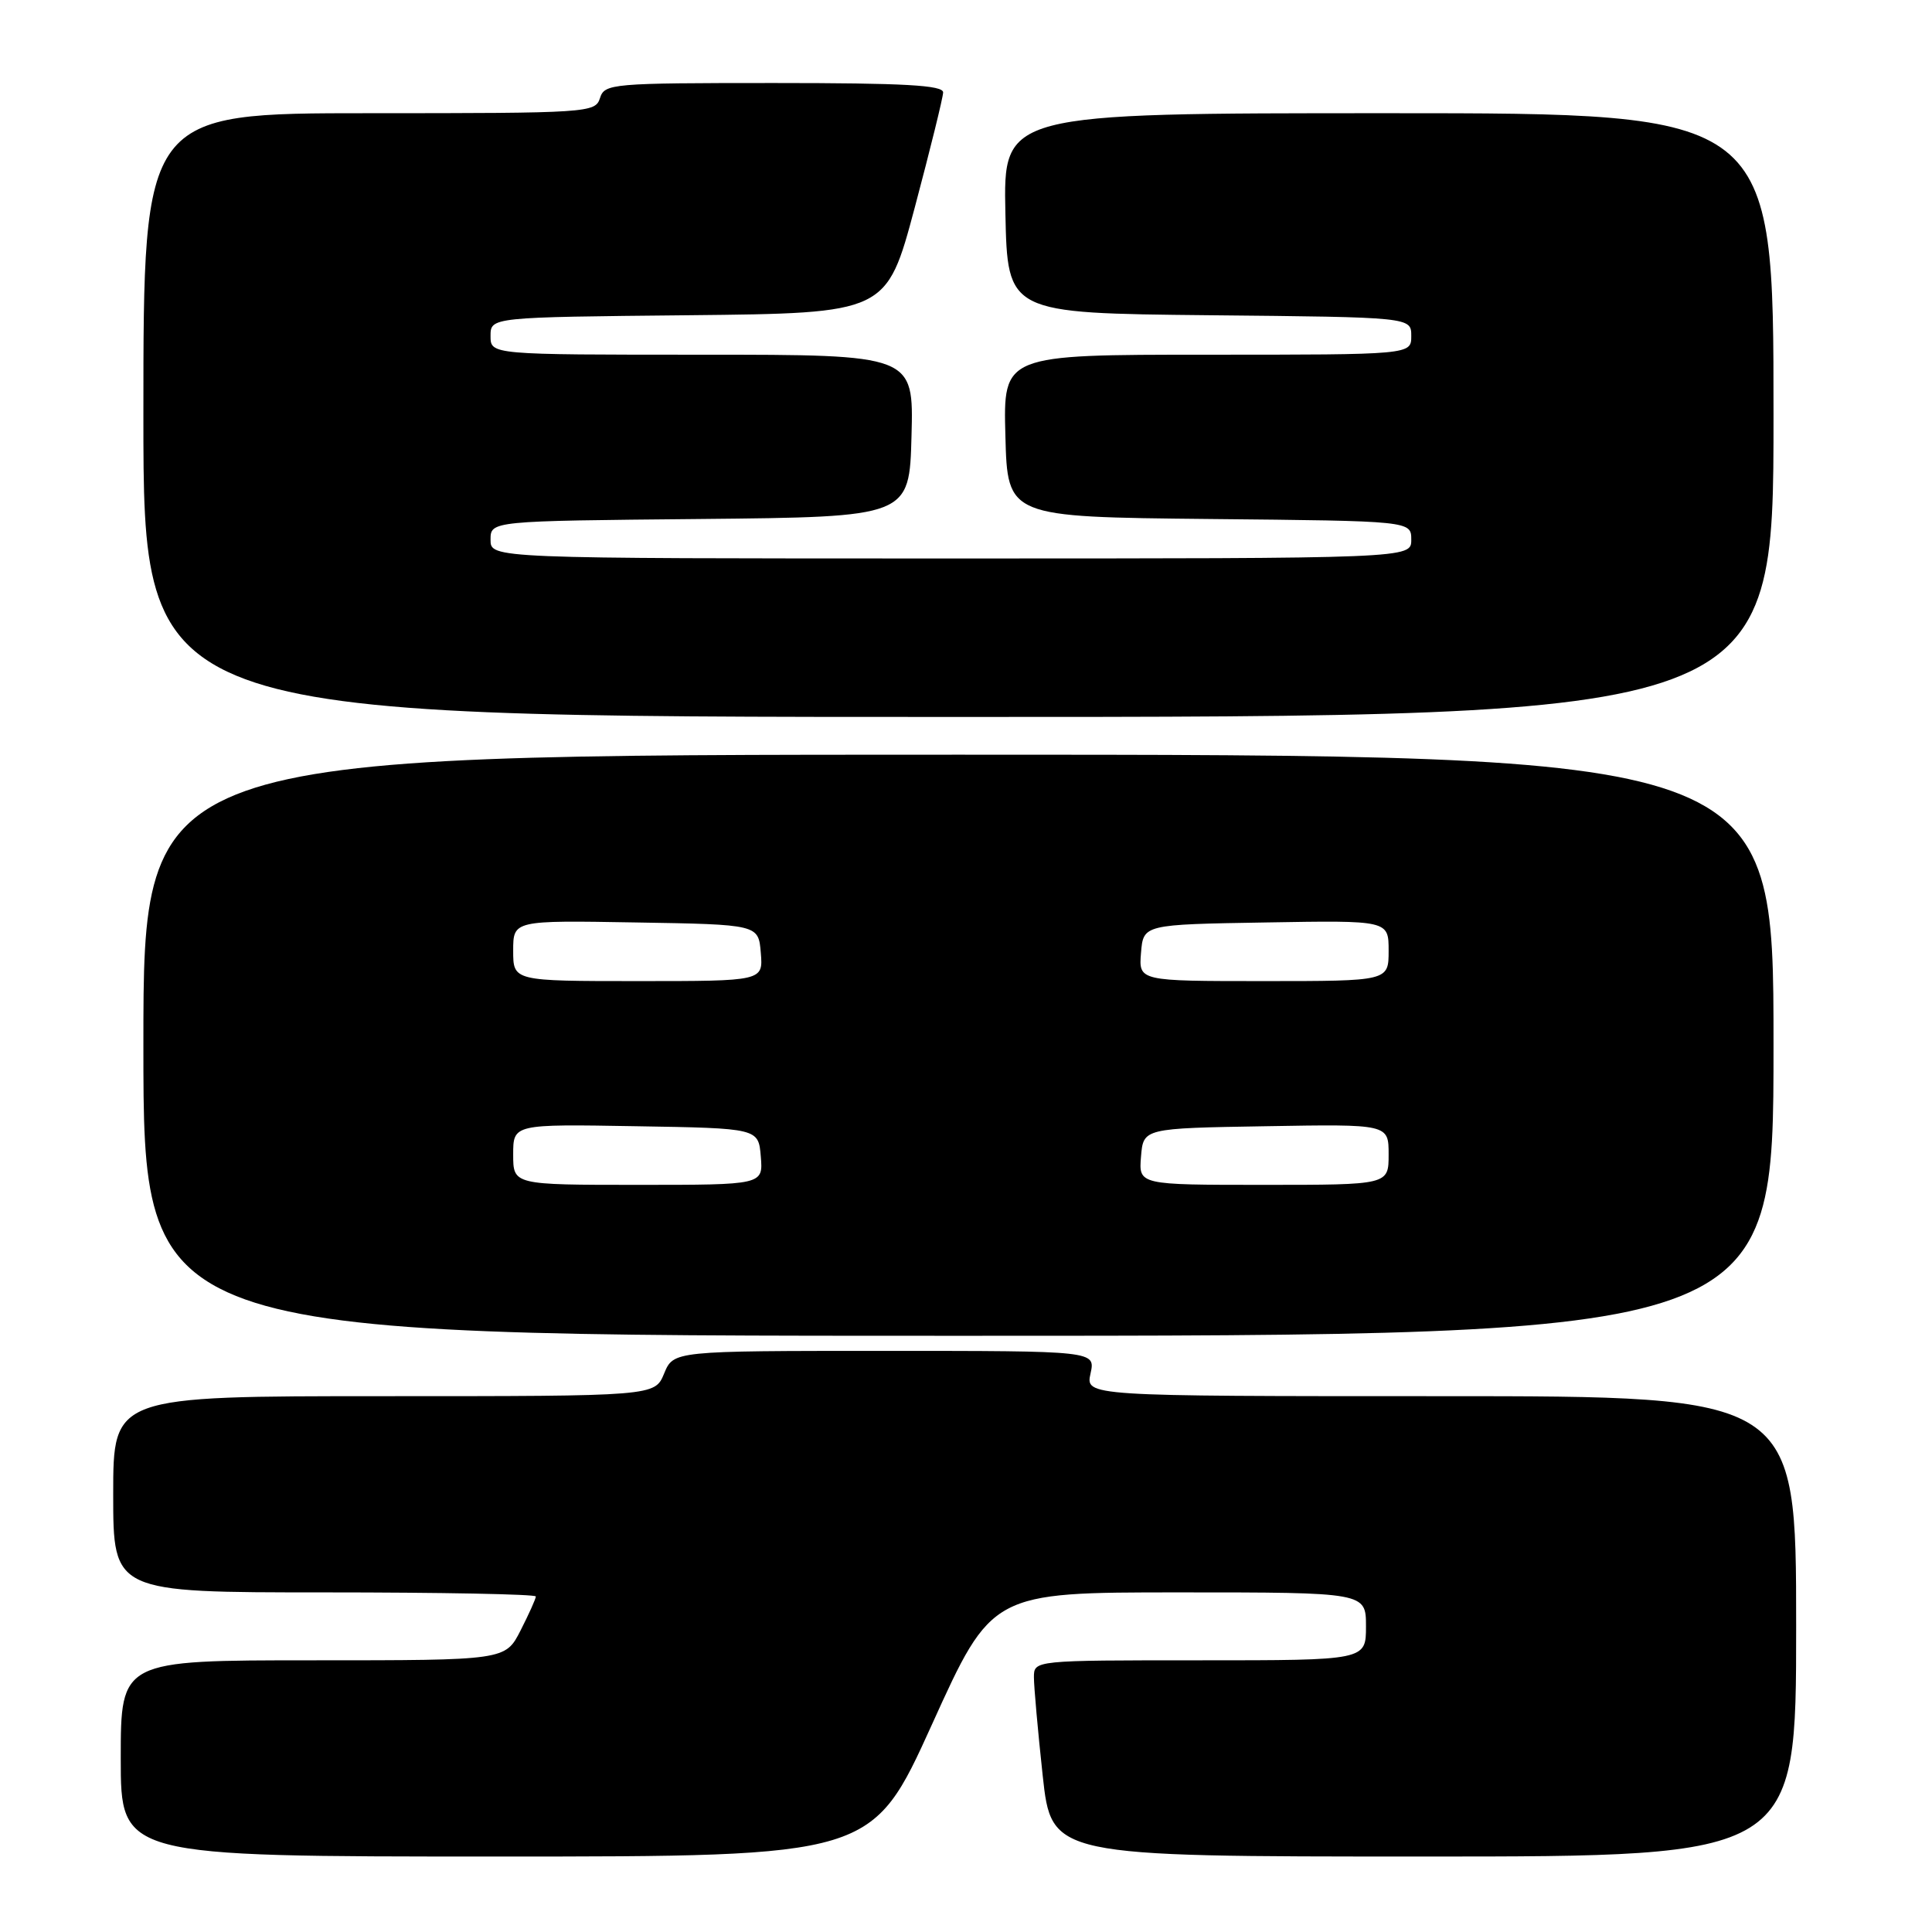 <?xml version="1.0" encoding="UTF-8" standalone="no"?>
<!DOCTYPE svg PUBLIC "-//W3C//DTD SVG 1.1//EN" "http://www.w3.org/Graphics/SVG/1.1/DTD/svg11.dtd" >
<svg xmlns="http://www.w3.org/2000/svg" xmlns:xlink="http://www.w3.org/1999/xlink" version="1.1" viewBox="0 0 256 256">
 <g >
 <path fill="currentColor"
d=" M 123.49 228.50 C 131.42 211.00 131.42 211.00 156.21 211.00 C 181.00 211.00 181.00 211.00 181.00 215.50 C 181.00 220.00 181.00 220.00 159.00 220.00 C 137.00 220.00 137.00 220.00 137.00 222.25 C 137.00 223.49 137.52 229.34 138.16 235.25 C 139.33 246.00 139.33 246.00 188.66 246.00 C 238.00 246.00 238.00 246.00 238.00 215.50 C 238.00 185.00 238.00 185.00 190.92 185.00 C 143.84 185.00 143.84 185.00 144.50 182.00 C 145.16 179.00 145.16 179.00 117.20 179.00 C 89.24 179.00 89.24 179.00 88.00 182.00 C 86.76 185.00 86.76 185.00 50.88 185.00 C 15.00 185.00 15.00 185.00 15.00 198.00 C 15.00 211.00 15.00 211.00 43.00 211.00 C 58.40 211.00 71.00 211.24 71.00 211.54 C 71.00 211.84 70.09 213.86 68.98 216.04 C 66.96 220.00 66.96 220.00 41.48 220.00 C 16.00 220.00 16.00 220.00 16.00 233.00 C 16.00 246.00 16.00 246.00 65.78 246.00 C 115.55 246.00 115.55 246.00 123.49 228.50 Z  M 235.00 138.50 C 235.00 100.00 235.00 100.00 127.00 100.00 C 19.00 100.00 19.00 100.00 19.00 138.50 C 19.00 177.00 19.00 177.00 127.00 177.00 C 235.00 177.00 235.00 177.00 235.00 138.50 Z  M 235.00 55.00 C 235.00 15.00 235.00 15.00 183.97 15.00 C 132.94 15.00 132.94 15.00 133.22 28.25 C 133.50 41.50 133.50 41.50 160.25 41.77 C 187.00 42.03 187.00 42.03 187.00 44.52 C 187.00 47.00 187.00 47.00 159.97 47.00 C 132.93 47.00 132.93 47.00 133.22 57.75 C 133.50 68.50 133.50 68.50 160.25 68.77 C 187.00 69.03 187.00 69.03 187.00 71.52 C 187.00 74.00 187.00 74.00 126.00 74.00 C 65.00 74.00 65.00 74.00 65.00 71.52 C 65.00 69.03 65.00 69.03 92.75 68.77 C 120.50 68.50 120.50 68.50 120.78 57.75 C 121.07 47.00 121.07 47.00 93.03 47.00 C 65.00 47.00 65.00 47.00 65.00 44.52 C 65.00 42.03 65.00 42.03 91.24 41.77 C 117.47 41.50 117.47 41.50 121.21 27.50 C 123.26 19.80 124.95 12.94 124.97 12.25 C 124.99 11.29 119.86 11.00 102.57 11.00 C 81.01 11.00 80.11 11.08 79.50 13.00 C 78.88 14.94 77.99 15.00 48.93 15.00 C 19.00 15.00 19.00 15.00 19.00 55.00 C 19.00 95.00 19.00 95.00 127.00 95.00 C 235.00 95.00 235.00 95.00 235.00 55.00 Z  M 68.00 152.98 C 68.00 148.95 68.00 148.95 84.25 149.23 C 100.50 149.50 100.50 149.50 100.81 153.25 C 101.12 157.00 101.12 157.00 84.56 157.00 C 68.00 157.00 68.00 157.00 68.00 152.98 Z  M 151.19 153.25 C 151.50 149.50 151.50 149.50 167.75 149.23 C 184.00 148.95 184.00 148.95 184.00 152.98 C 184.00 157.00 184.00 157.00 167.44 157.00 C 150.88 157.00 150.88 157.00 151.19 153.25 Z  M 68.00 125.98 C 68.00 121.95 68.00 121.95 84.25 122.23 C 100.50 122.50 100.50 122.50 100.81 126.25 C 101.12 130.00 101.12 130.00 84.56 130.00 C 68.00 130.00 68.00 130.00 68.00 125.98 Z  M 151.19 126.25 C 151.50 122.50 151.50 122.50 167.75 122.23 C 184.00 121.95 184.00 121.95 184.00 125.98 C 184.00 130.00 184.00 130.00 167.44 130.00 C 150.88 130.00 150.88 130.00 151.19 126.25 Z "/>
</g>
</svg>